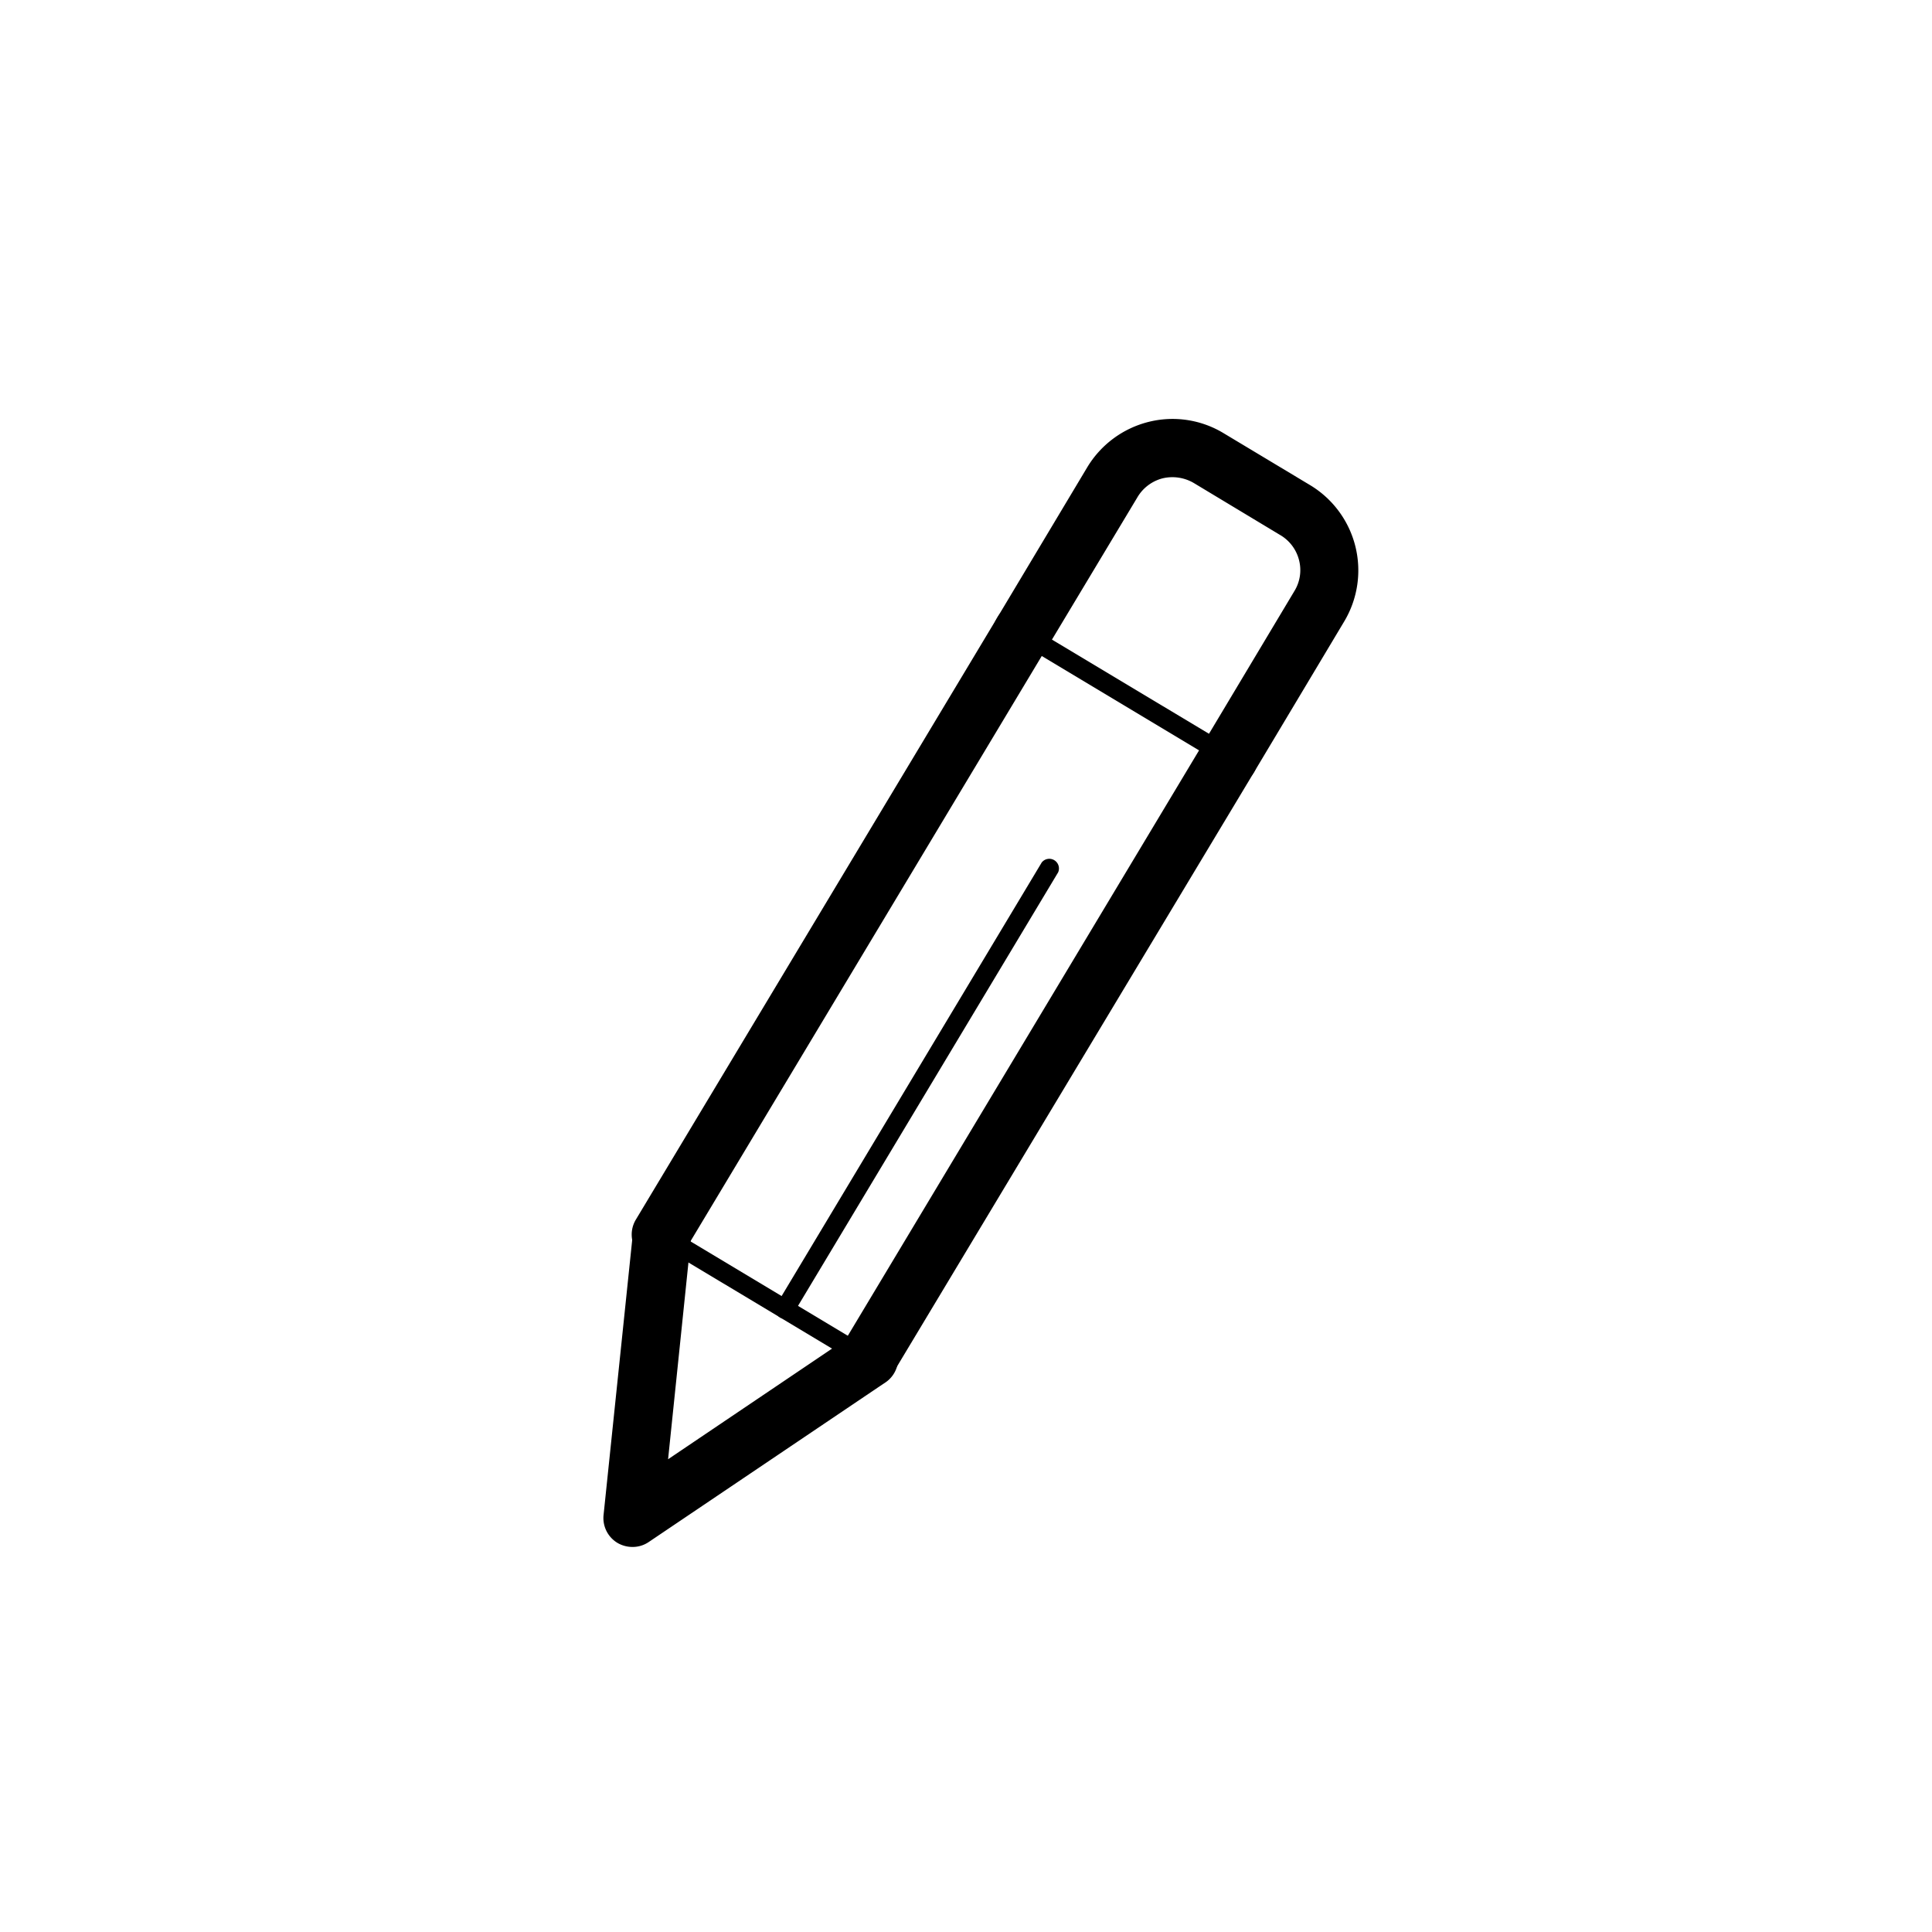 <svg id="iconos" xmlns="http://www.w3.org/2000/svg" viewBox="0 0 100 100"><path d="M44.92,71.83a1.42,1.42,0,0,1-.77-.21,1.5,1.5,0,0,1-.52-2.06L62.32,38.41A1.5,1.5,0,1,1,64.89,40L46.2,71.11A1.47,1.47,0,0,1,44.92,71.83Z"/><path d="M34.2,65.41a1.43,1.43,0,0,1-.77-.22,1.5,1.5,0,0,1-.52-2.06L51.6,32a1.5,1.5,0,1,1,2.57,1.54L35.48,64.68A1.48,1.48,0,0,1,34.2,65.41Z"/><path d="M44.92,70.83a.48.48,0,0,1-.26-.07L33.94,64.33a.49.49,0,0,1-.17-.68.48.48,0,0,1,.68-.17l10.72,6.43a.49.49,0,0,1-.25.92Z"/><path d="M32.73,80.07a1.54,1.54,0,0,1-.77-.21,1.5,1.5,0,0,1-.72-1.44l1.52-14.6a1.5,1.5,0,1,1,3,.31l-1.18,11.4,9.5-6.41a1.5,1.5,0,1,1,1.68,2.48L33.57,79.82A1.48,1.48,0,0,1,32.73,80.07Z"/><path d="M63.6,40.68a1.46,1.46,0,0,1-.77-.22,1.49,1.49,0,0,1-.51-2.05L67,30.59A2.07,2.07,0,0,0,67.24,29a2.1,2.1,0,0,0-1-1.32L61.79,25a2.19,2.19,0,0,0-1.62-.24,2.13,2.13,0,0,0-1.31,1l-4.69,7.81A1.5,1.5,0,0,1,51.6,32l4.68-7.82a5.17,5.17,0,0,1,3.16-2.34,5.1,5.1,0,0,1,3.89.58l4.48,2.69a5.15,5.15,0,0,1,1.77,7.05L64.89,40A1.5,1.5,0,0,1,63.6,40.68Z"/><path d="M63.4,39.56a.59.59,0,0,1-.25-.07L52.83,33.3a.5.5,0,0,1,.51-.86l10.32,6.19a.5.5,0,0,1-.26.93Z"/><path d="M40.63,68.26a.48.48,0,0,1-.26-.07.49.49,0,0,1-.17-.68L53.92,44.64a.5.5,0,0,1,.85.51L41.06,68A.5.5,0,0,1,40.63,68.26Z"/></svg>